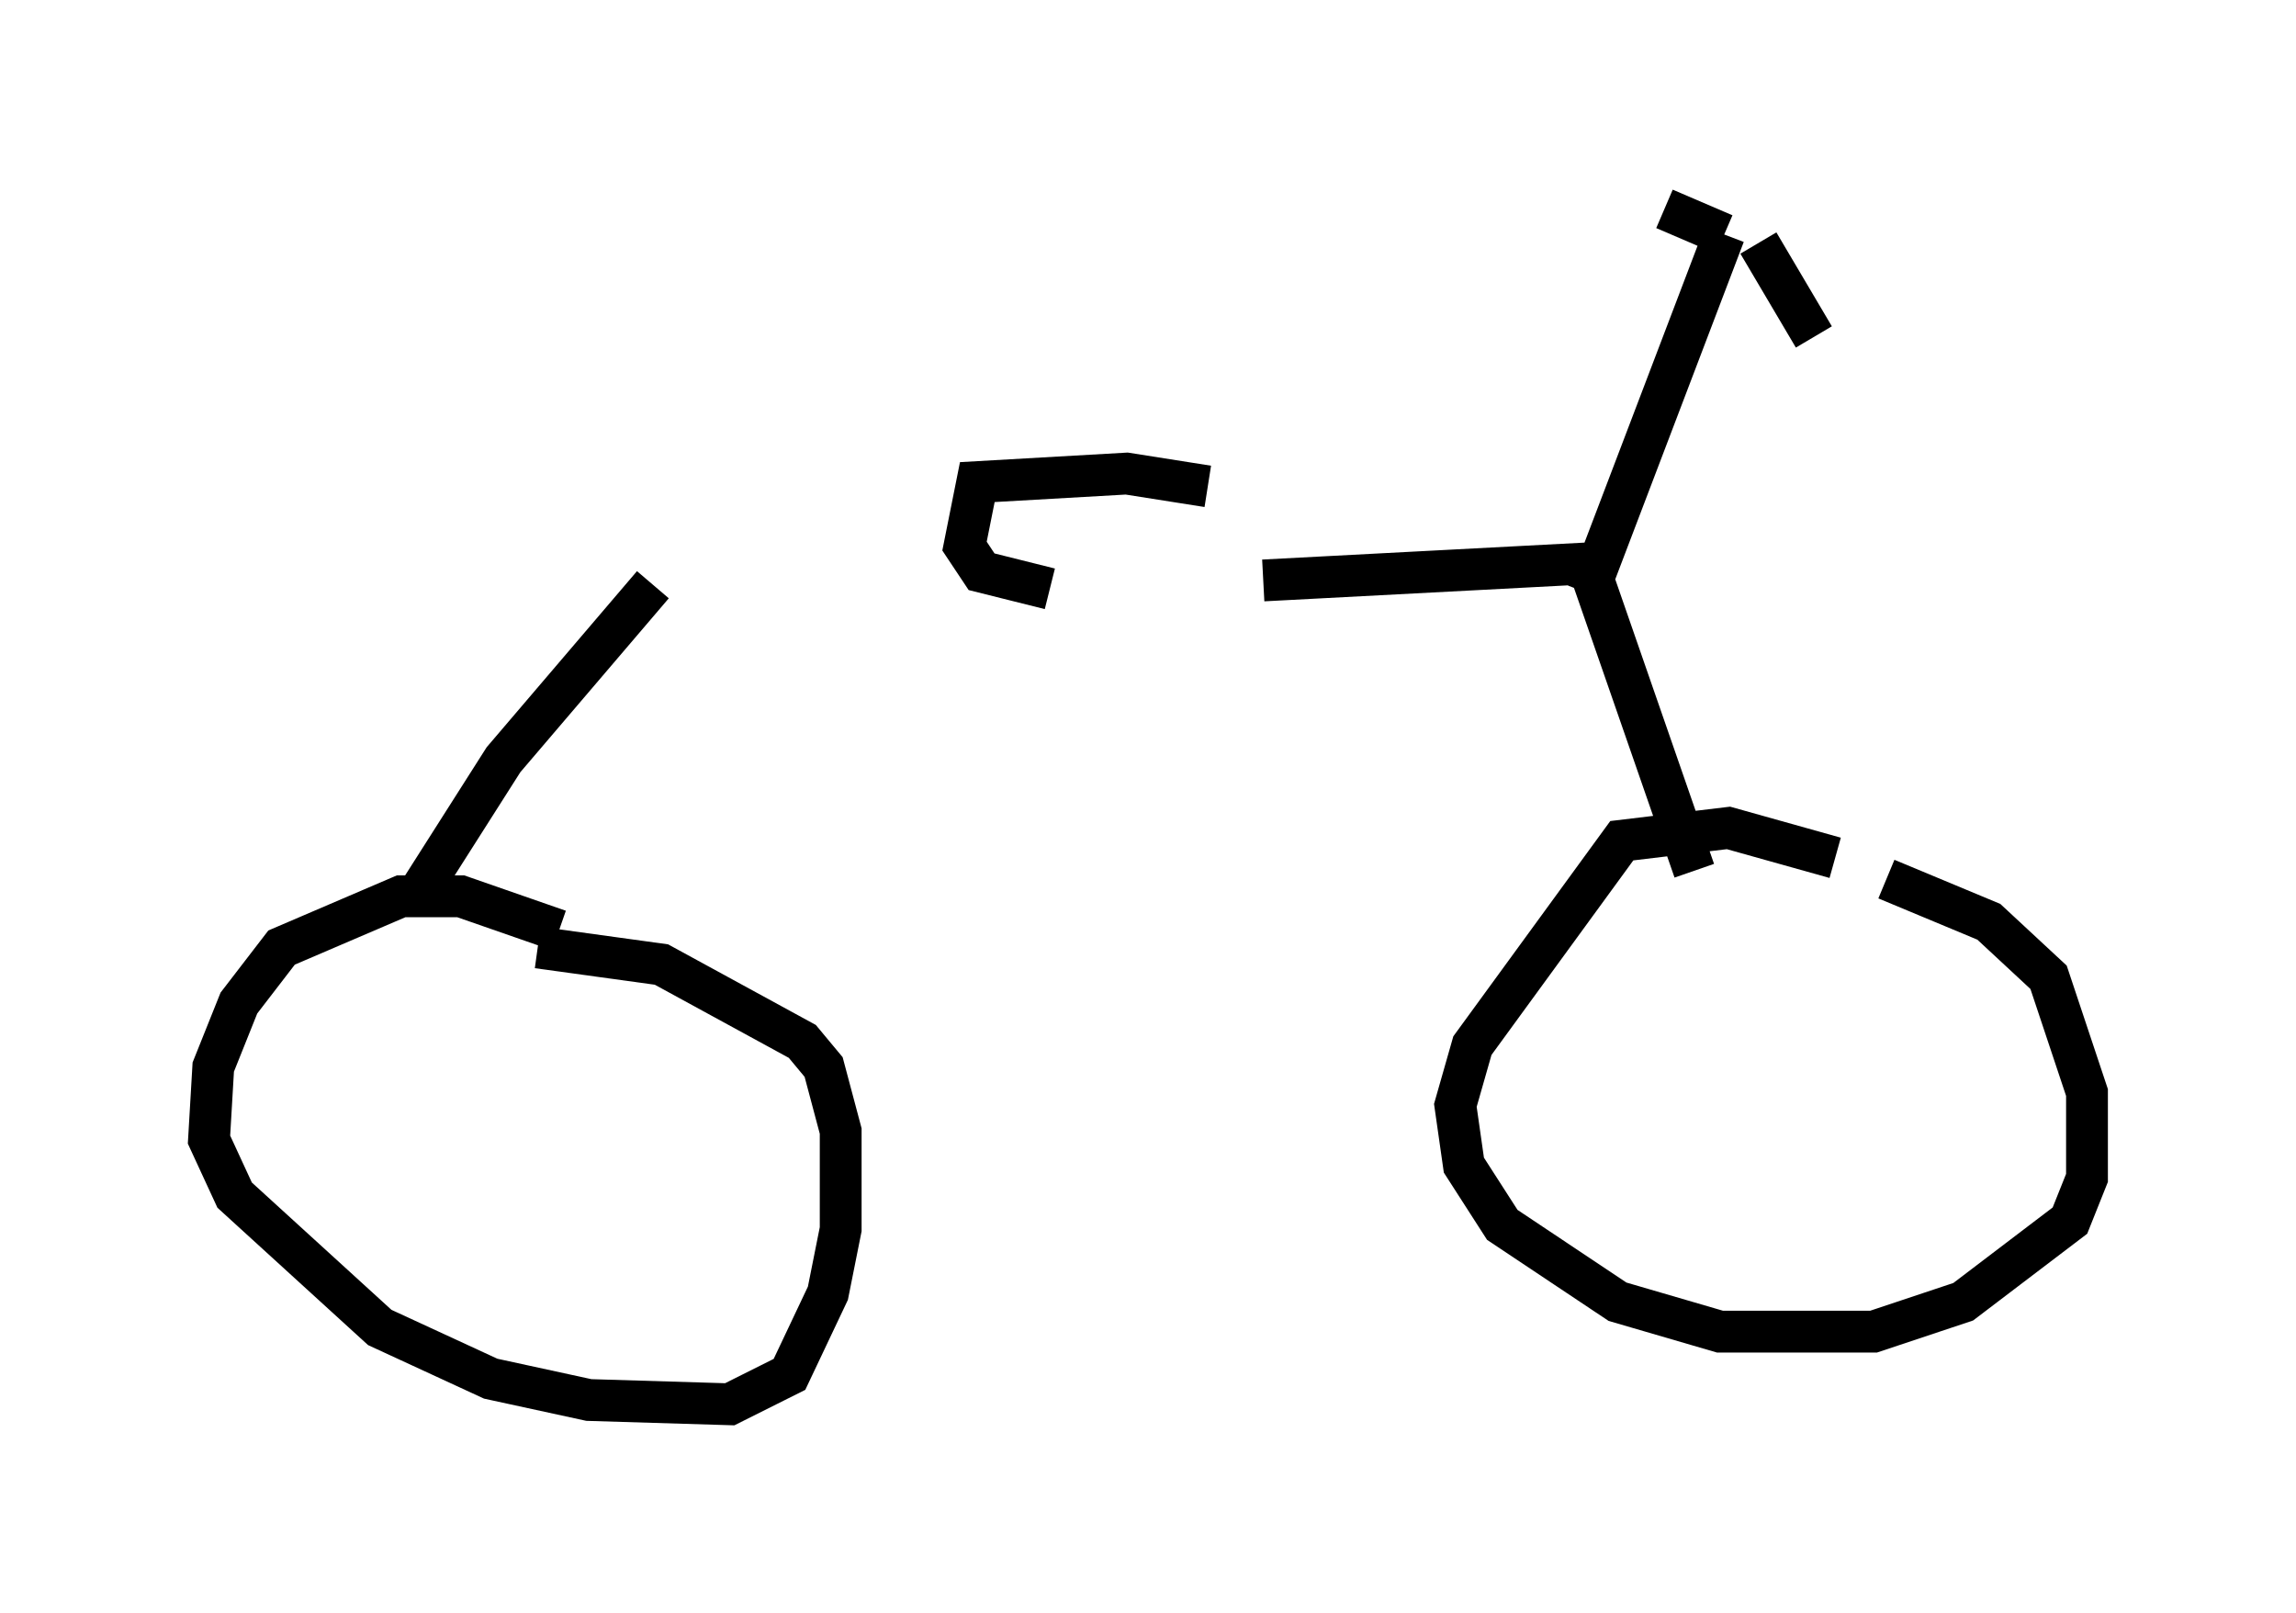 <?xml version="1.0" encoding="utf-8" ?>
<svg baseProfile="full" height="38.584" version="1.1" width="54.917" xmlns="http://www.w3.org/2000/svg" xmlns:ev="http://www.w3.org/2001/xml-events" xmlns:xlink="http://www.w3.org/1999/xlink"><defs /><rect fill="white" height="38.584" width="54.917" x="0" y="0" /><path d="M16.025, 13.677 m14.19, 0.204 l7.758, -0.408 m0.0, 0.0 l2.552, 7.35 m-24.909, -6.84 l-3.573, 4.185 -2.144, 3.369 m3.471, 0.715 l-2.348, -0.817 -1.429, 0.0 l-2.858, 1.225 -1.021, 1.327 l-0.613, 1.531 -0.102, 1.735 l0.613, 1.327 3.471, 3.165 l2.654, 1.225 2.348, 0.51 l3.369, 0.102 1.429, -0.715 l0.919, -1.94 0.306, -1.531 l0.0, -2.348 -0.408, -1.531 l-0.51, -0.613 -3.369, -1.838 l-2.96, -0.408 m31.034, -2.144 l-2.552, -0.715 -2.552, 0.306 l-3.573, 4.9 -0.408, 1.429 l0.204, 1.429 0.919, 1.429 l2.756, 1.838 2.45, 0.715 l3.675, 0.0 2.144, -0.715 l2.552, -1.94 0.408, -1.021 l0.0, -2.042 -0.919, -2.756 l-1.429, -1.327 -2.45, -1.021 m-7.146, -6.84 l3.267, -8.575 m0.0, 0.0 l-1.429, -0.613 m2.246, 0.817 l1.327, 2.246 m-14.496, 3.573 l-1.94, -0.306 -3.573, 0.204 l-0.306, 1.531 0.408, 0.613 l1.633, 0.408 " fill="none" stroke="black" stroke-width="1" /></svg>